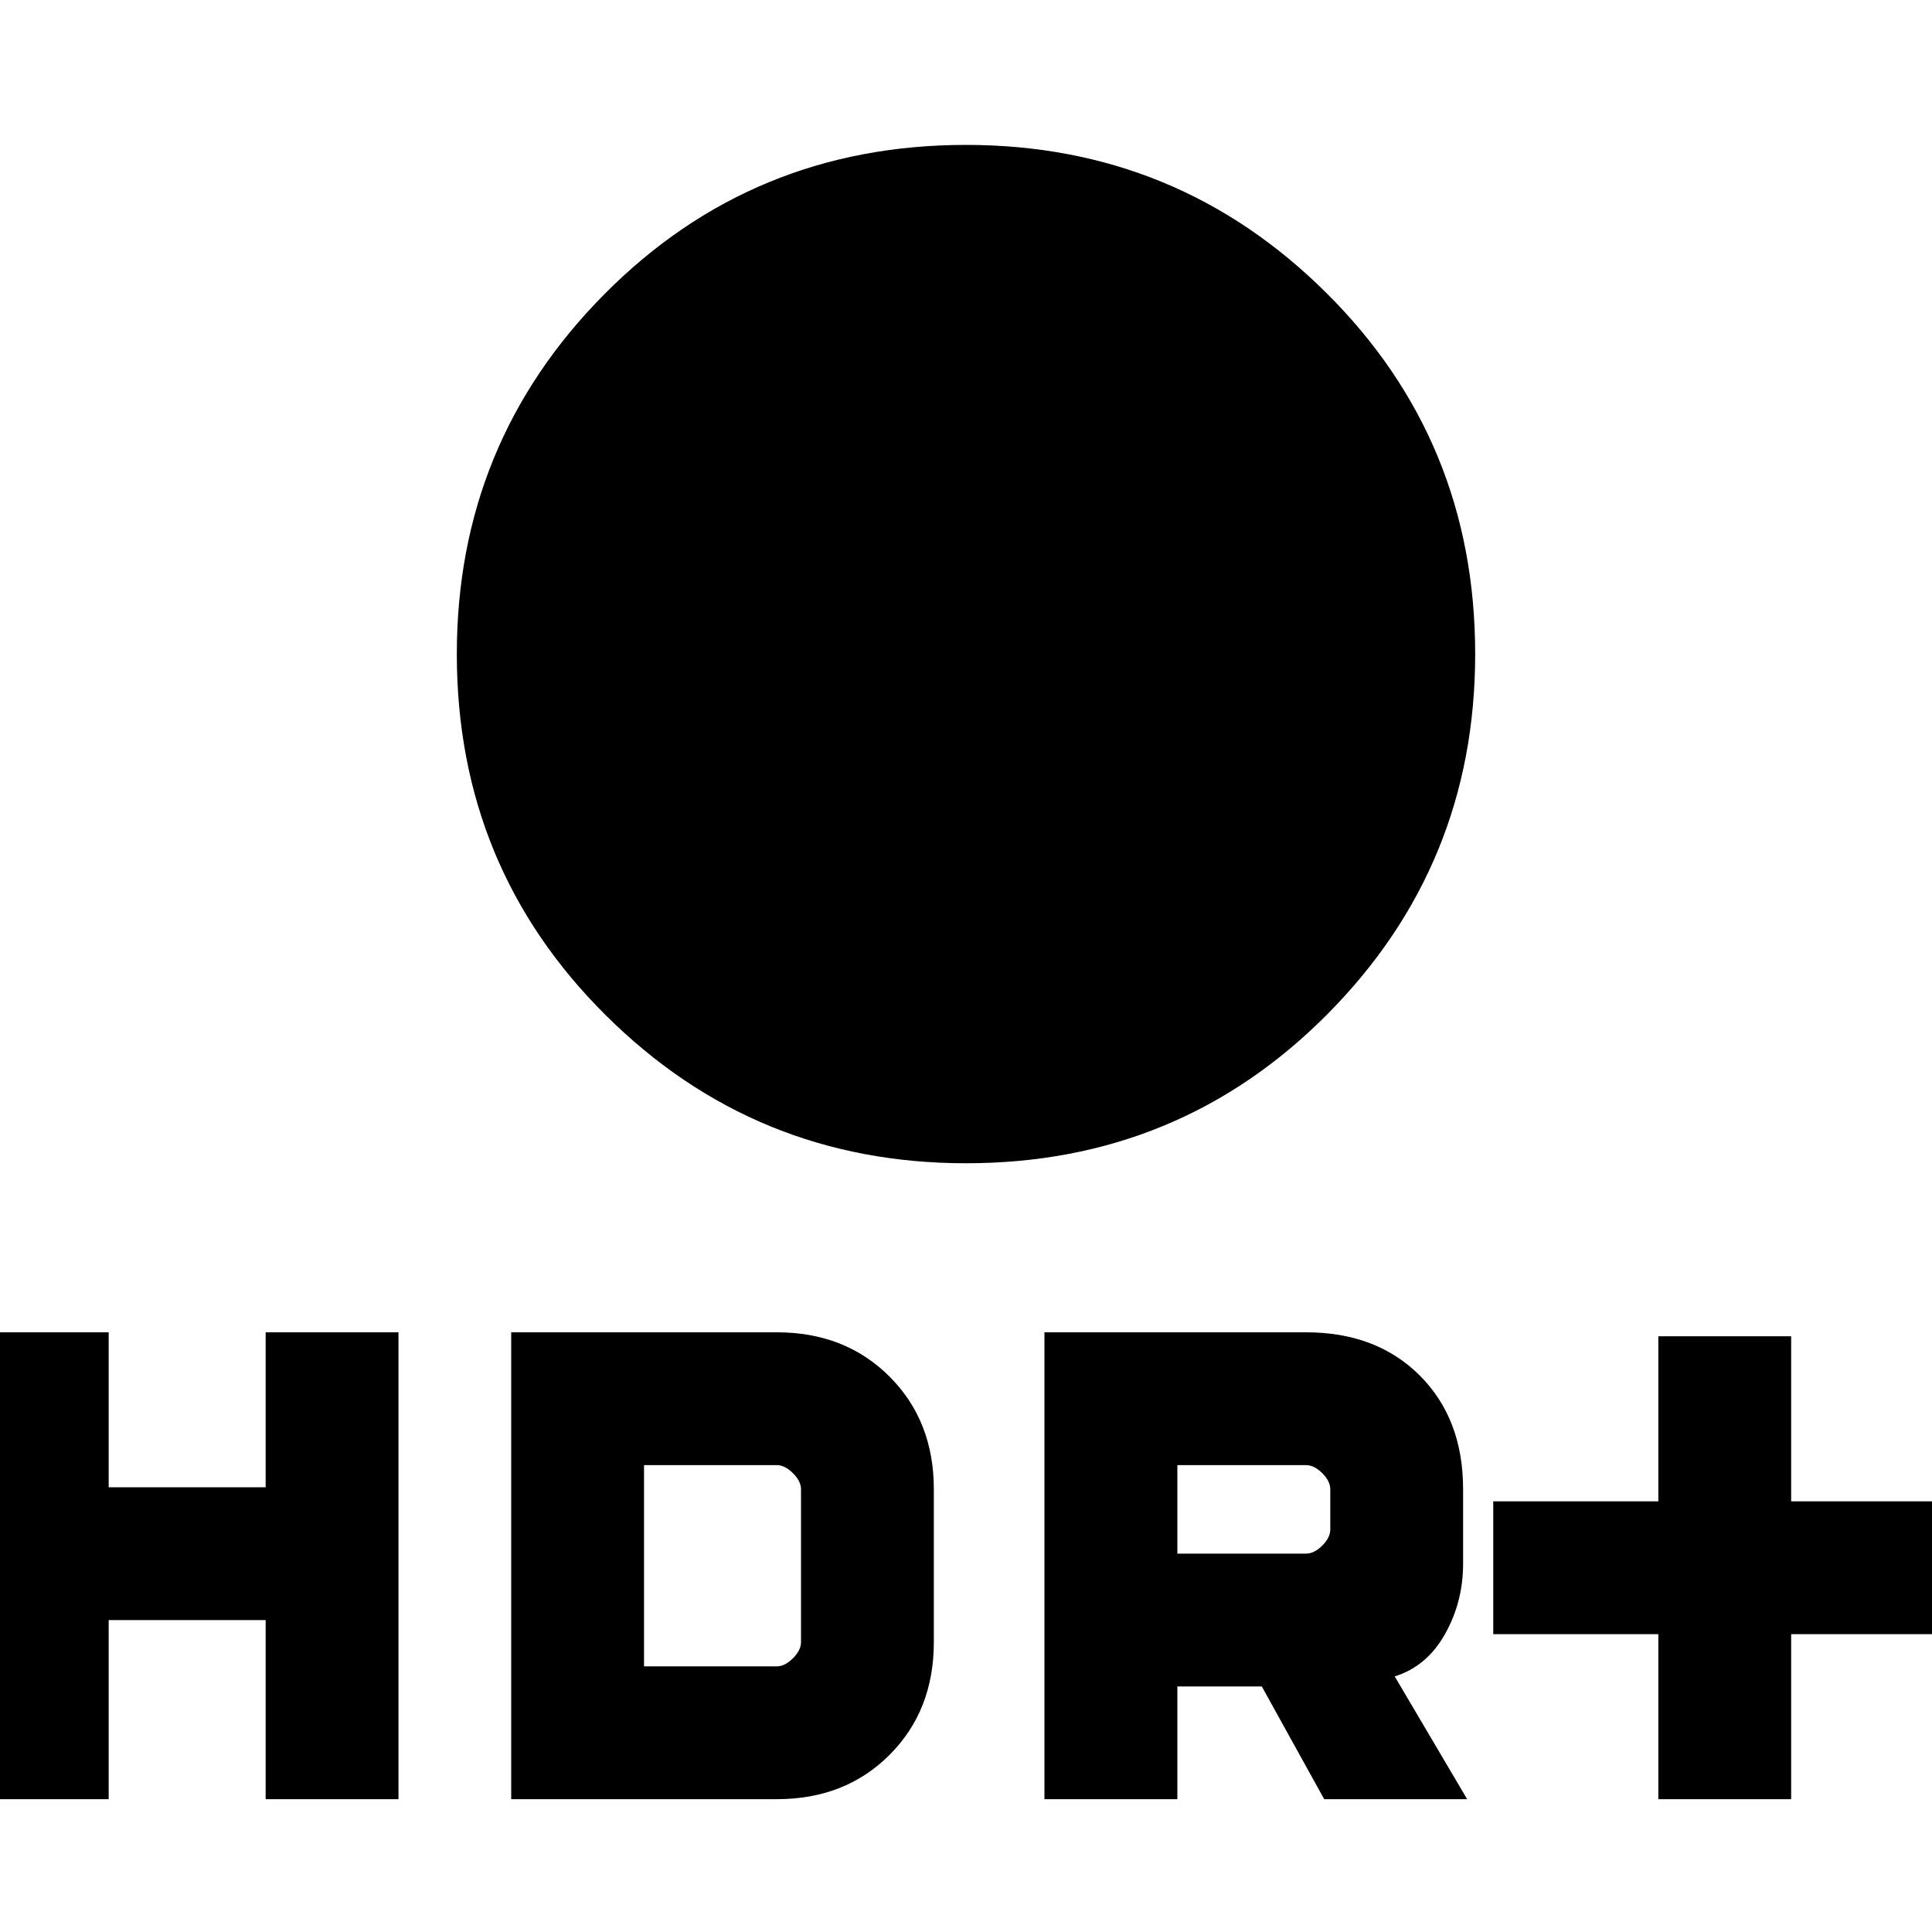<svg xmlns="http://www.w3.org/2000/svg" height="20" width="20"><path d="M17.167 18.625v-1.708h-1.709v-1.375h1.709v-1.709h1.375v1.709h1.708v1.375h-1.708v1.708ZM10 12.042q-2.188 0-3.729-1.532-1.542-1.531-1.542-3.739 0-2.188 1.531-3.729Q7.792 1.5 10 1.5q2.188 0 3.729 1.531 1.542 1.531 1.542 3.74 0 2.187-1.531 3.729-1.532 1.542-3.74 1.542Zm.812 6.583v-4.833h2.709q.729 0 1.177.448.448.448.448 1.177v.771q0 .395-.188.729-.187.333-.52.437l.75 1.271h-1.48l-.646-1.167h-.874v1.167Zm1.376-2.542h1.333q.083 0 .167-.083.083-.083.083-.167v-.416q0-.084-.083-.167-.084-.083-.167-.083h-1.333ZM-.25 18.625v-4.833h1.375v1.604H2.75v-1.604h1.375v4.833H2.75v-1.854H1.125v1.854Zm5.542 0v-4.833h2.75q.708 0 1.166.458.459.458.459 1.167V17q0 .708-.459 1.167-.458.458-1.166.458Zm1.375-1.375h1.375q.083 0 .166-.083.084-.084.084-.167v-1.583q0-.084-.084-.167-.083-.083-.166-.083H6.667Z"/></svg>